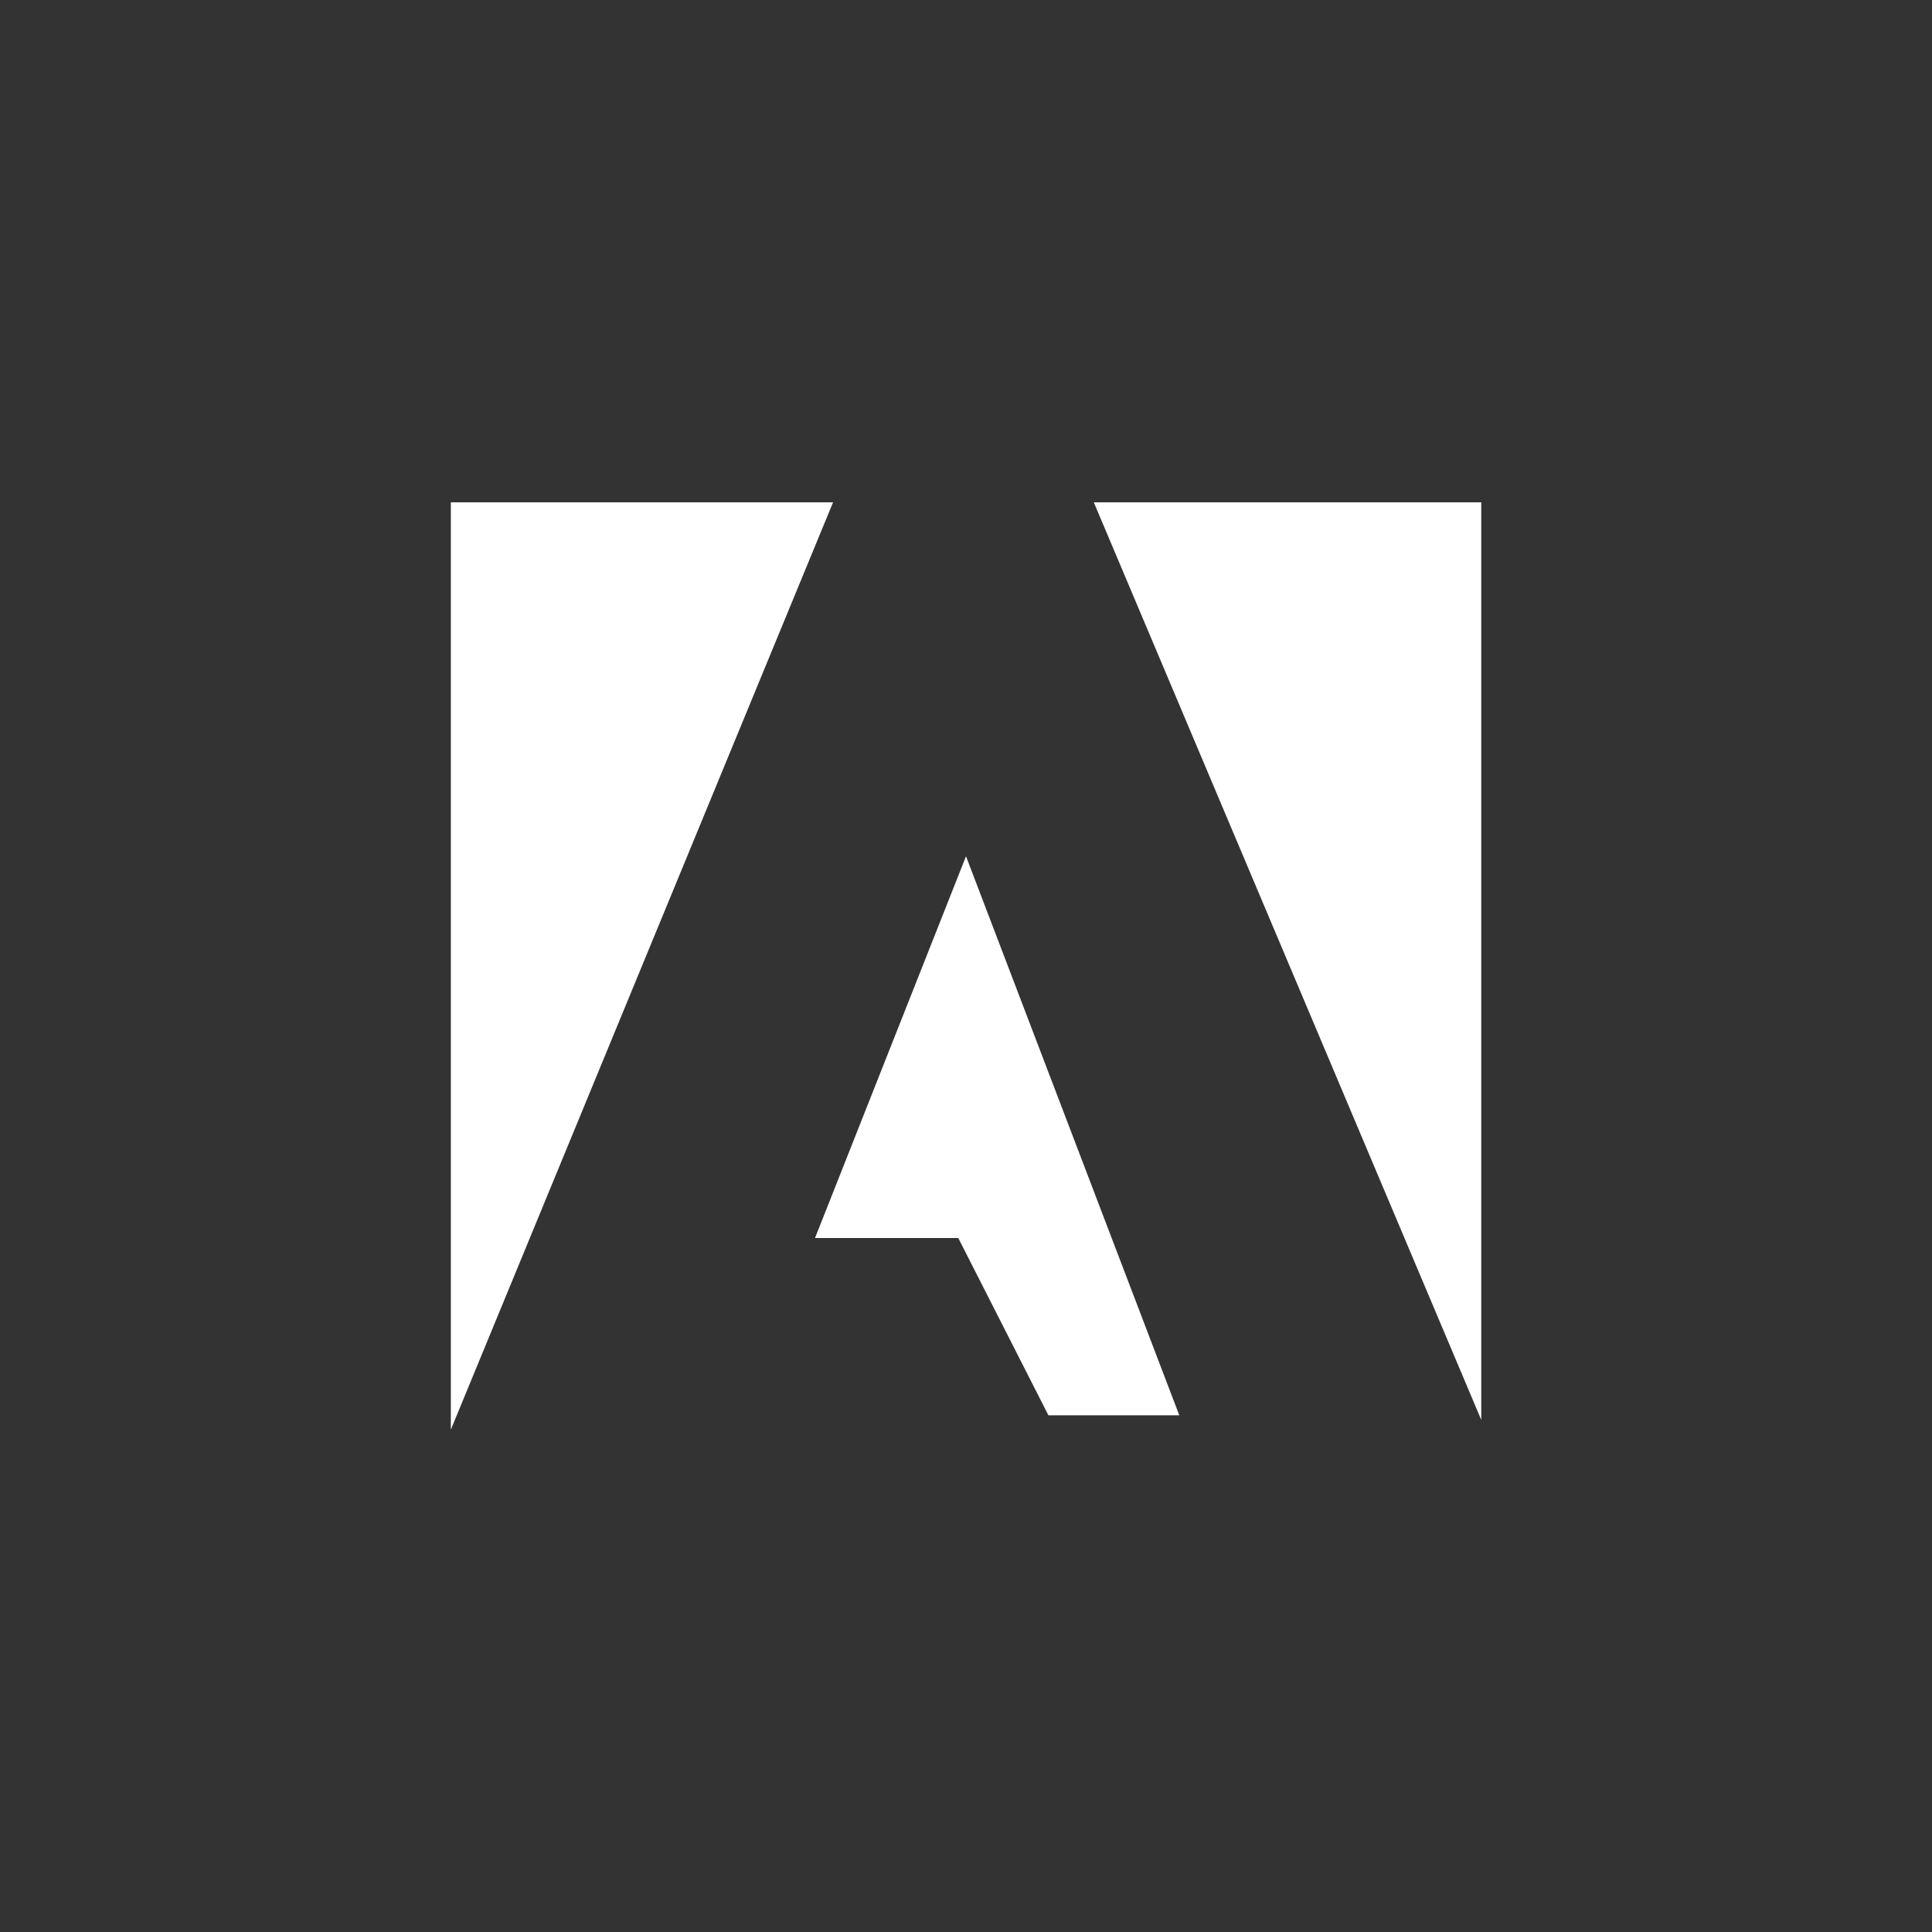 <!-- Generated by IcoMoon.io -->
<svg version="1.1" xmlns="http://www.w3.org/2000/svg" width="40" height="40" viewBox="0 0 40 40">
<rect x="0" y="0" width="40" height="40" fill="#333333" stroke="none"/>
<title>ul-adobe</title>
<path fill="#fff" d="M16.874 25.632h2.966l1.866 3.67h2.71l-4.416-11.574zM9.334 10.4v19.2l7.914-19.2zM22.646 10.4l8.022 18.998v-18.998z"></path>
</svg>
